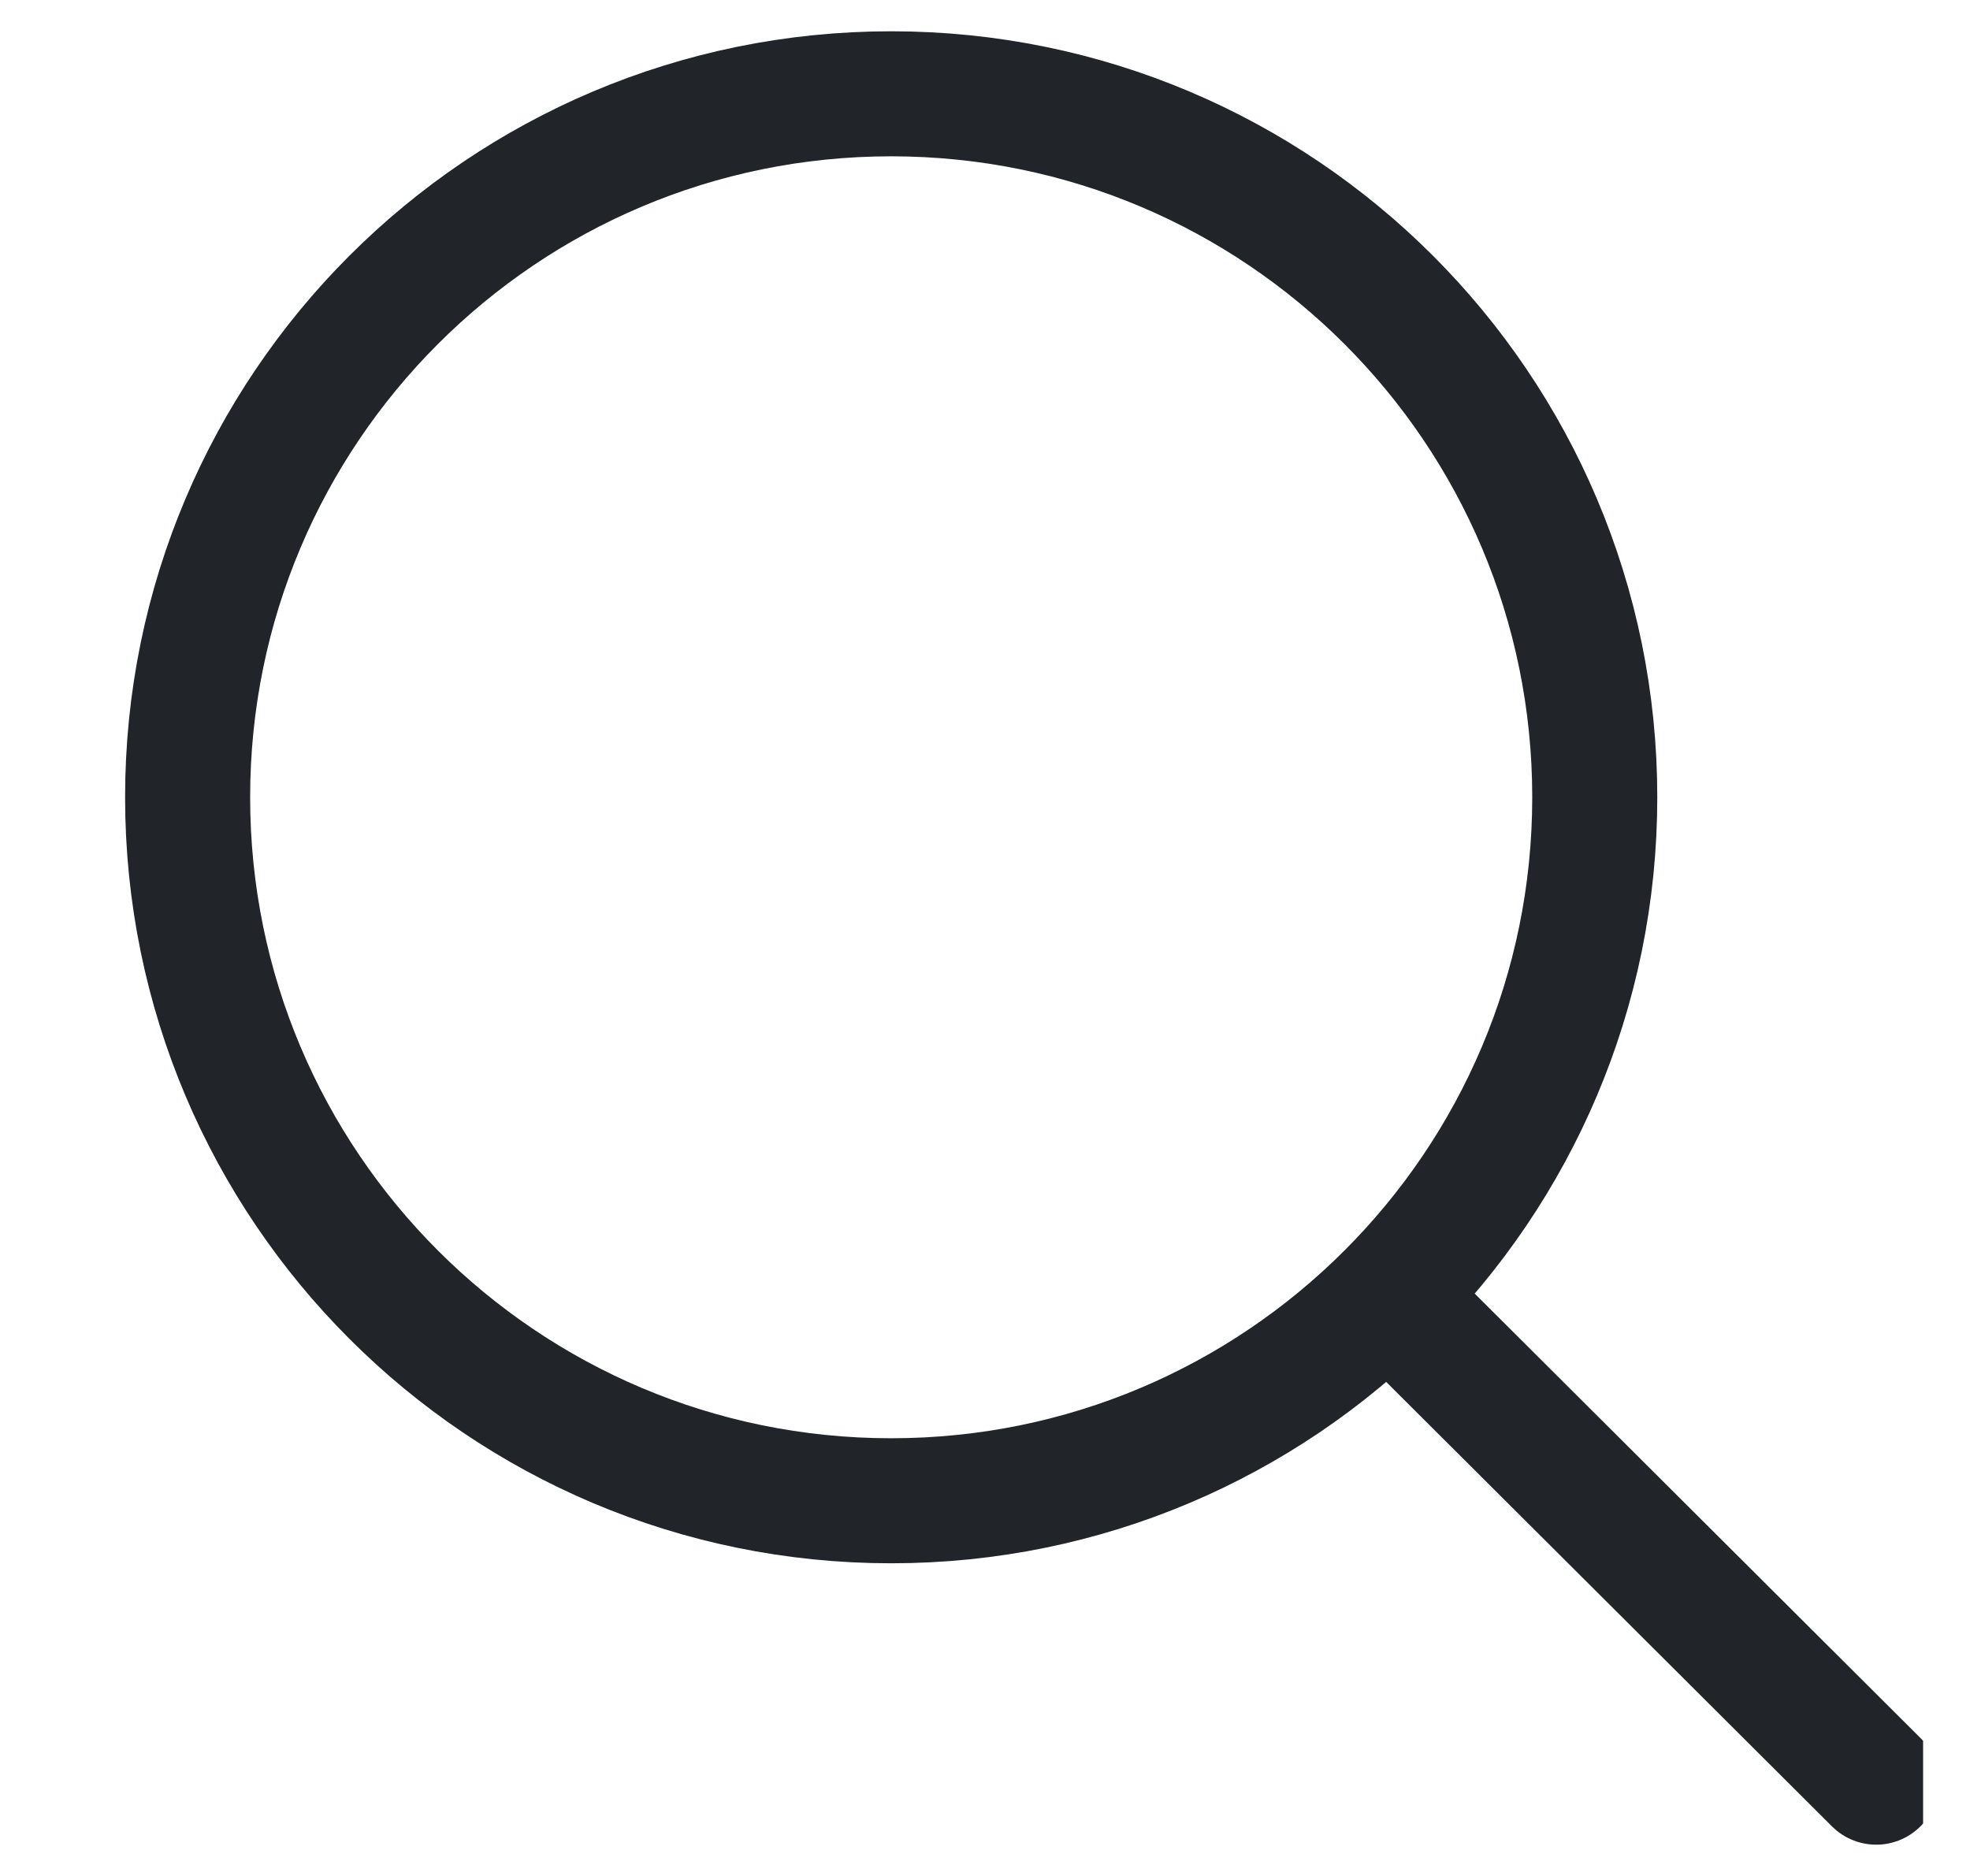 <svg width="21" height="20" viewBox="0 0 21 20" fill="none" xmlns="http://www.w3.org/2000/svg">
<g clip-path="url(#clip0_10613_10)">
<path d="M14.796 13.811L20 19M17 8.5C17 12.642 13.642 16 9.5 16C5.358 16 2 12.642 2 8.5C2 4.358 5.358 1 9.5 1C13.642 1 17 4.358 17 8.5Z" stroke="#212529" stroke-width="1.333" stroke-linecap="round" stroke-linejoin="round"/>
</g>
<defs>
<clipPath id="clip0_10613_10">
<rect width="20" height="20" fill="white" transform="translate(0.5)"/>
</clipPath>
</defs>
</svg>
